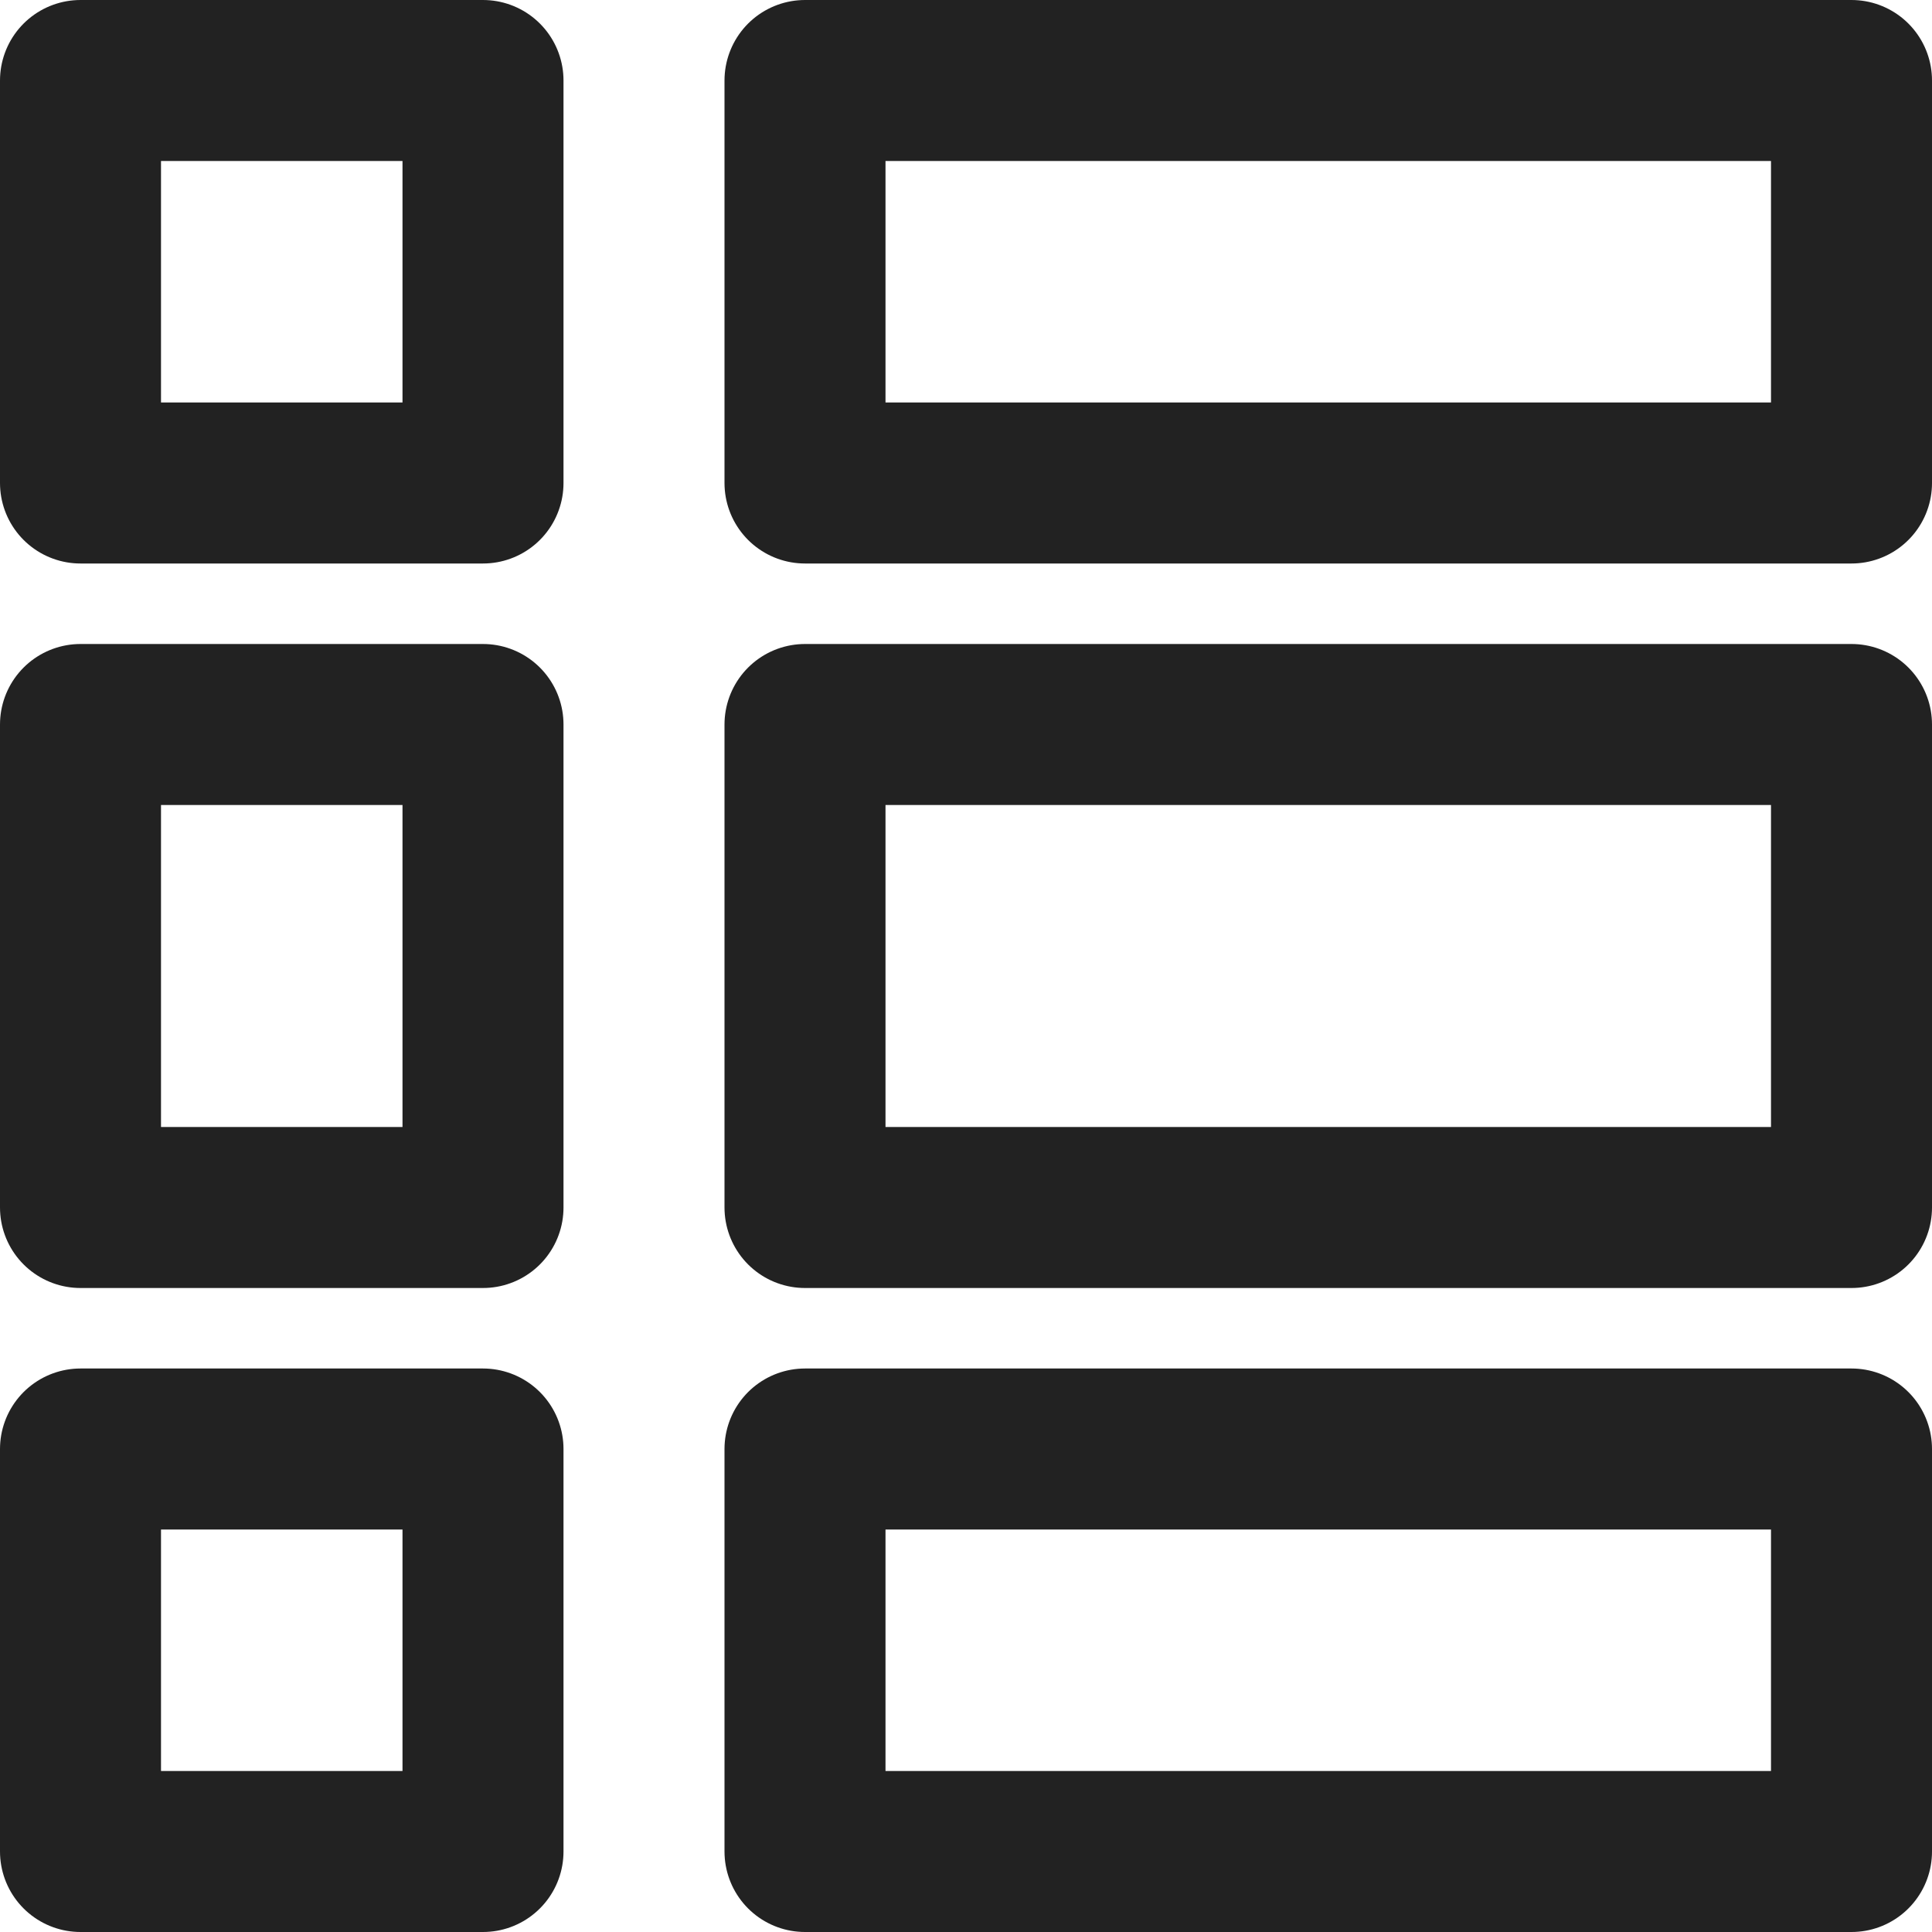 <svg xmlns:xlink="http://www.w3.org/1999/xlink" xmlns="http://www.w3.org/2000/svg" class="MuiSvgIconroot-0-2-22 makeStylesdirectionalIcon-0-2-21 makeStylesstrokeIcon-0-2-20 makeStylestoggle-0-2-314" focusable="false" viewBox="0 0 24 24" aria-hidden="true" role="presentation" width="32"  height="32" ><path stroke="#222222" stroke-linecap="round" stroke-linejoin="round" stroke-width="2px" d="M1 1h5v5H1zM10 1h13v5H10zM1 9h5v6H1V9zM10 9h13v6H10V9zM1 18h5v5H1zM10 18h13v5H10z" fill="none"></path></svg>